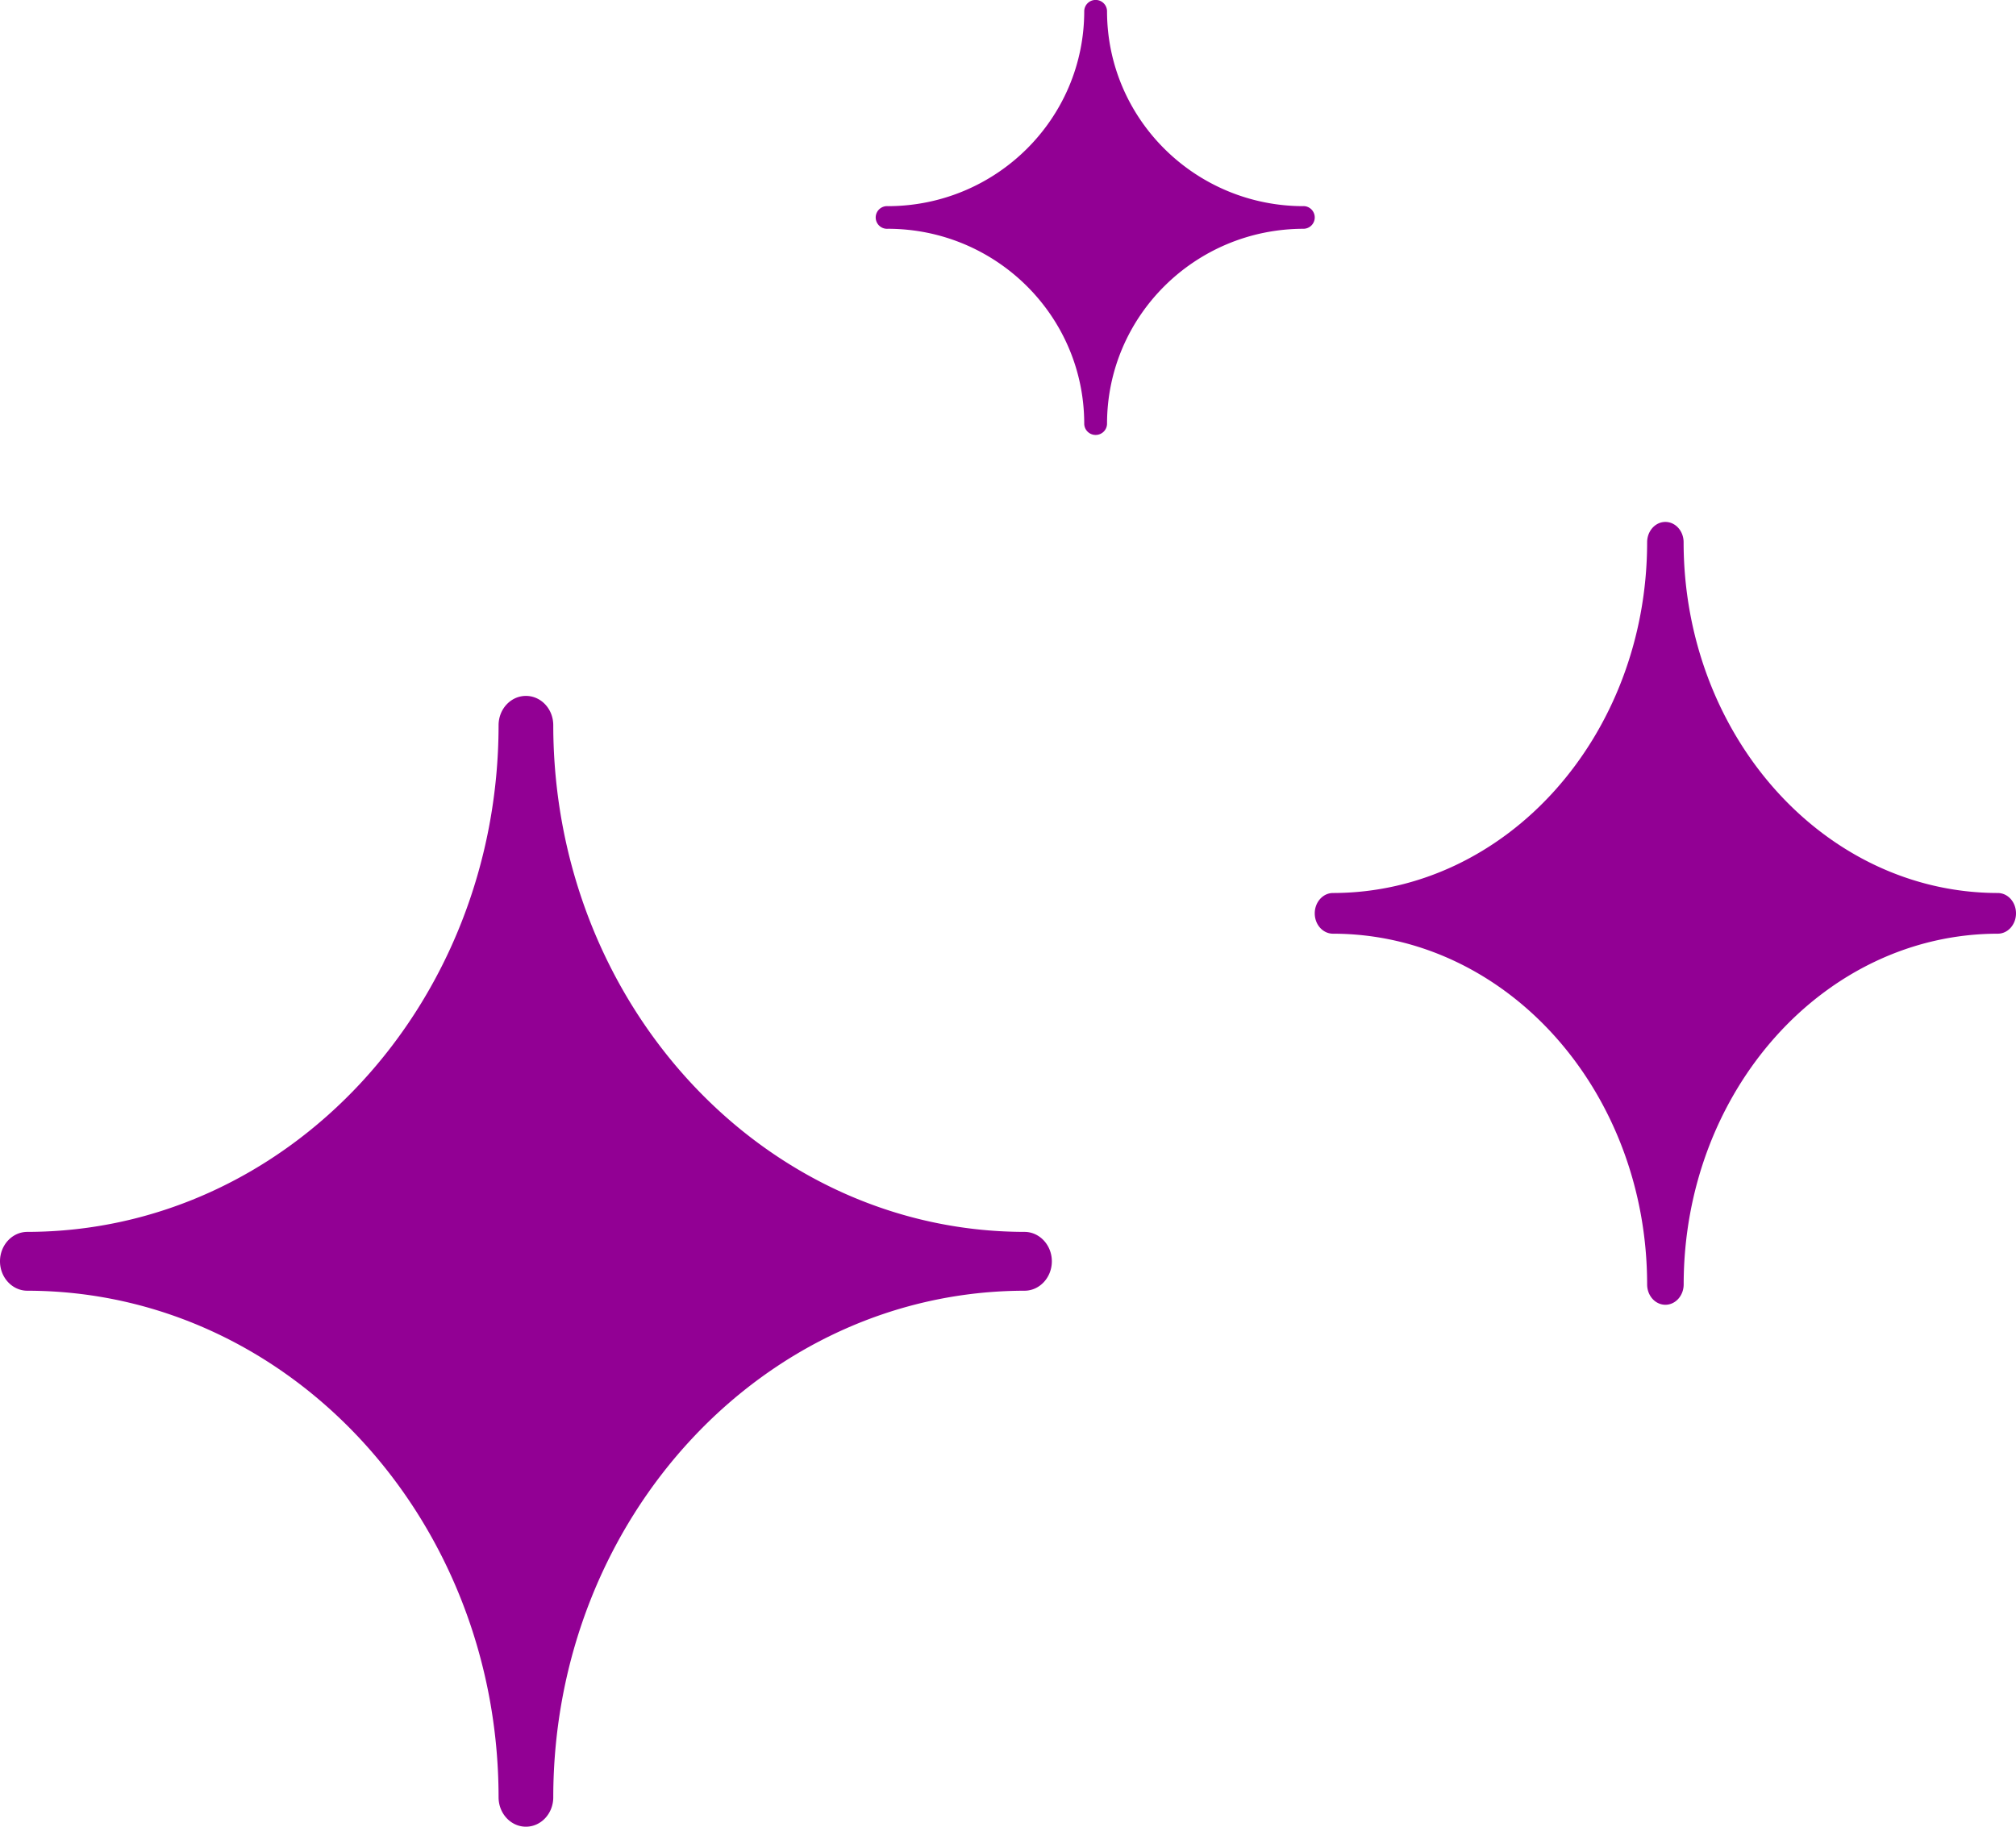 <svg xmlns="http://www.w3.org/2000/svg" preserveAspectRatio="xMidYMid meet" viewBox="0 0 32 29"><path fill="#920094" d="M16.262 19.557c-4.13-.004-7.476-3.603-7.48-8.043 0-.26-.195-.466-.434-.466-.24 0-.434.208-.434.466-.004 4.44-3.35 8.038-7.48 8.043-.24 0-.434.21-.434.467s.195.467.434.467c4.13.004 7.476 3.602 7.48 8.042 0 .258.195.467.434.467.24 0 .434-.209.434-.467.004-4.44 3.35-8.037 7.48-8.042.24 0 .434-.21.434-.467s-.195-.467-.434-.467zm15.449-5.38c-2.754-.003-4.984-2.494-4.987-5.568 0-.18-.13-.323-.29-.323-.16 0-.289.145-.289.323-.002 3.074-2.233 5.565-4.986 5.568-.16 0-.29.145-.29.323 0 .18.13.323.29.323 2.753.003 4.984 2.494 4.986 5.568 0 .18.13.323.29.323.16 0 .29-.145.29-.323.002-3.074 2.232-5.565 4.986-5.568.16 0 .289-.145.289-.323 0-.18-.13-.323-.29-.323zM20.689 3.273c-1.72-.002-3.115-1.386-3.117-3.093a.181.181 0 00-.362 0c-.002 1.707-1.396 3.09-3.116 3.093a.18.18 0 10-.001.359c1.721.002 3.115 1.386 3.117 3.093 0 .1.081.18.181.18.1 0 .181-.08.181-.18.002-1.707 1.396-3.09 3.117-3.093a.18.18 0 100-.36z"/></svg>

